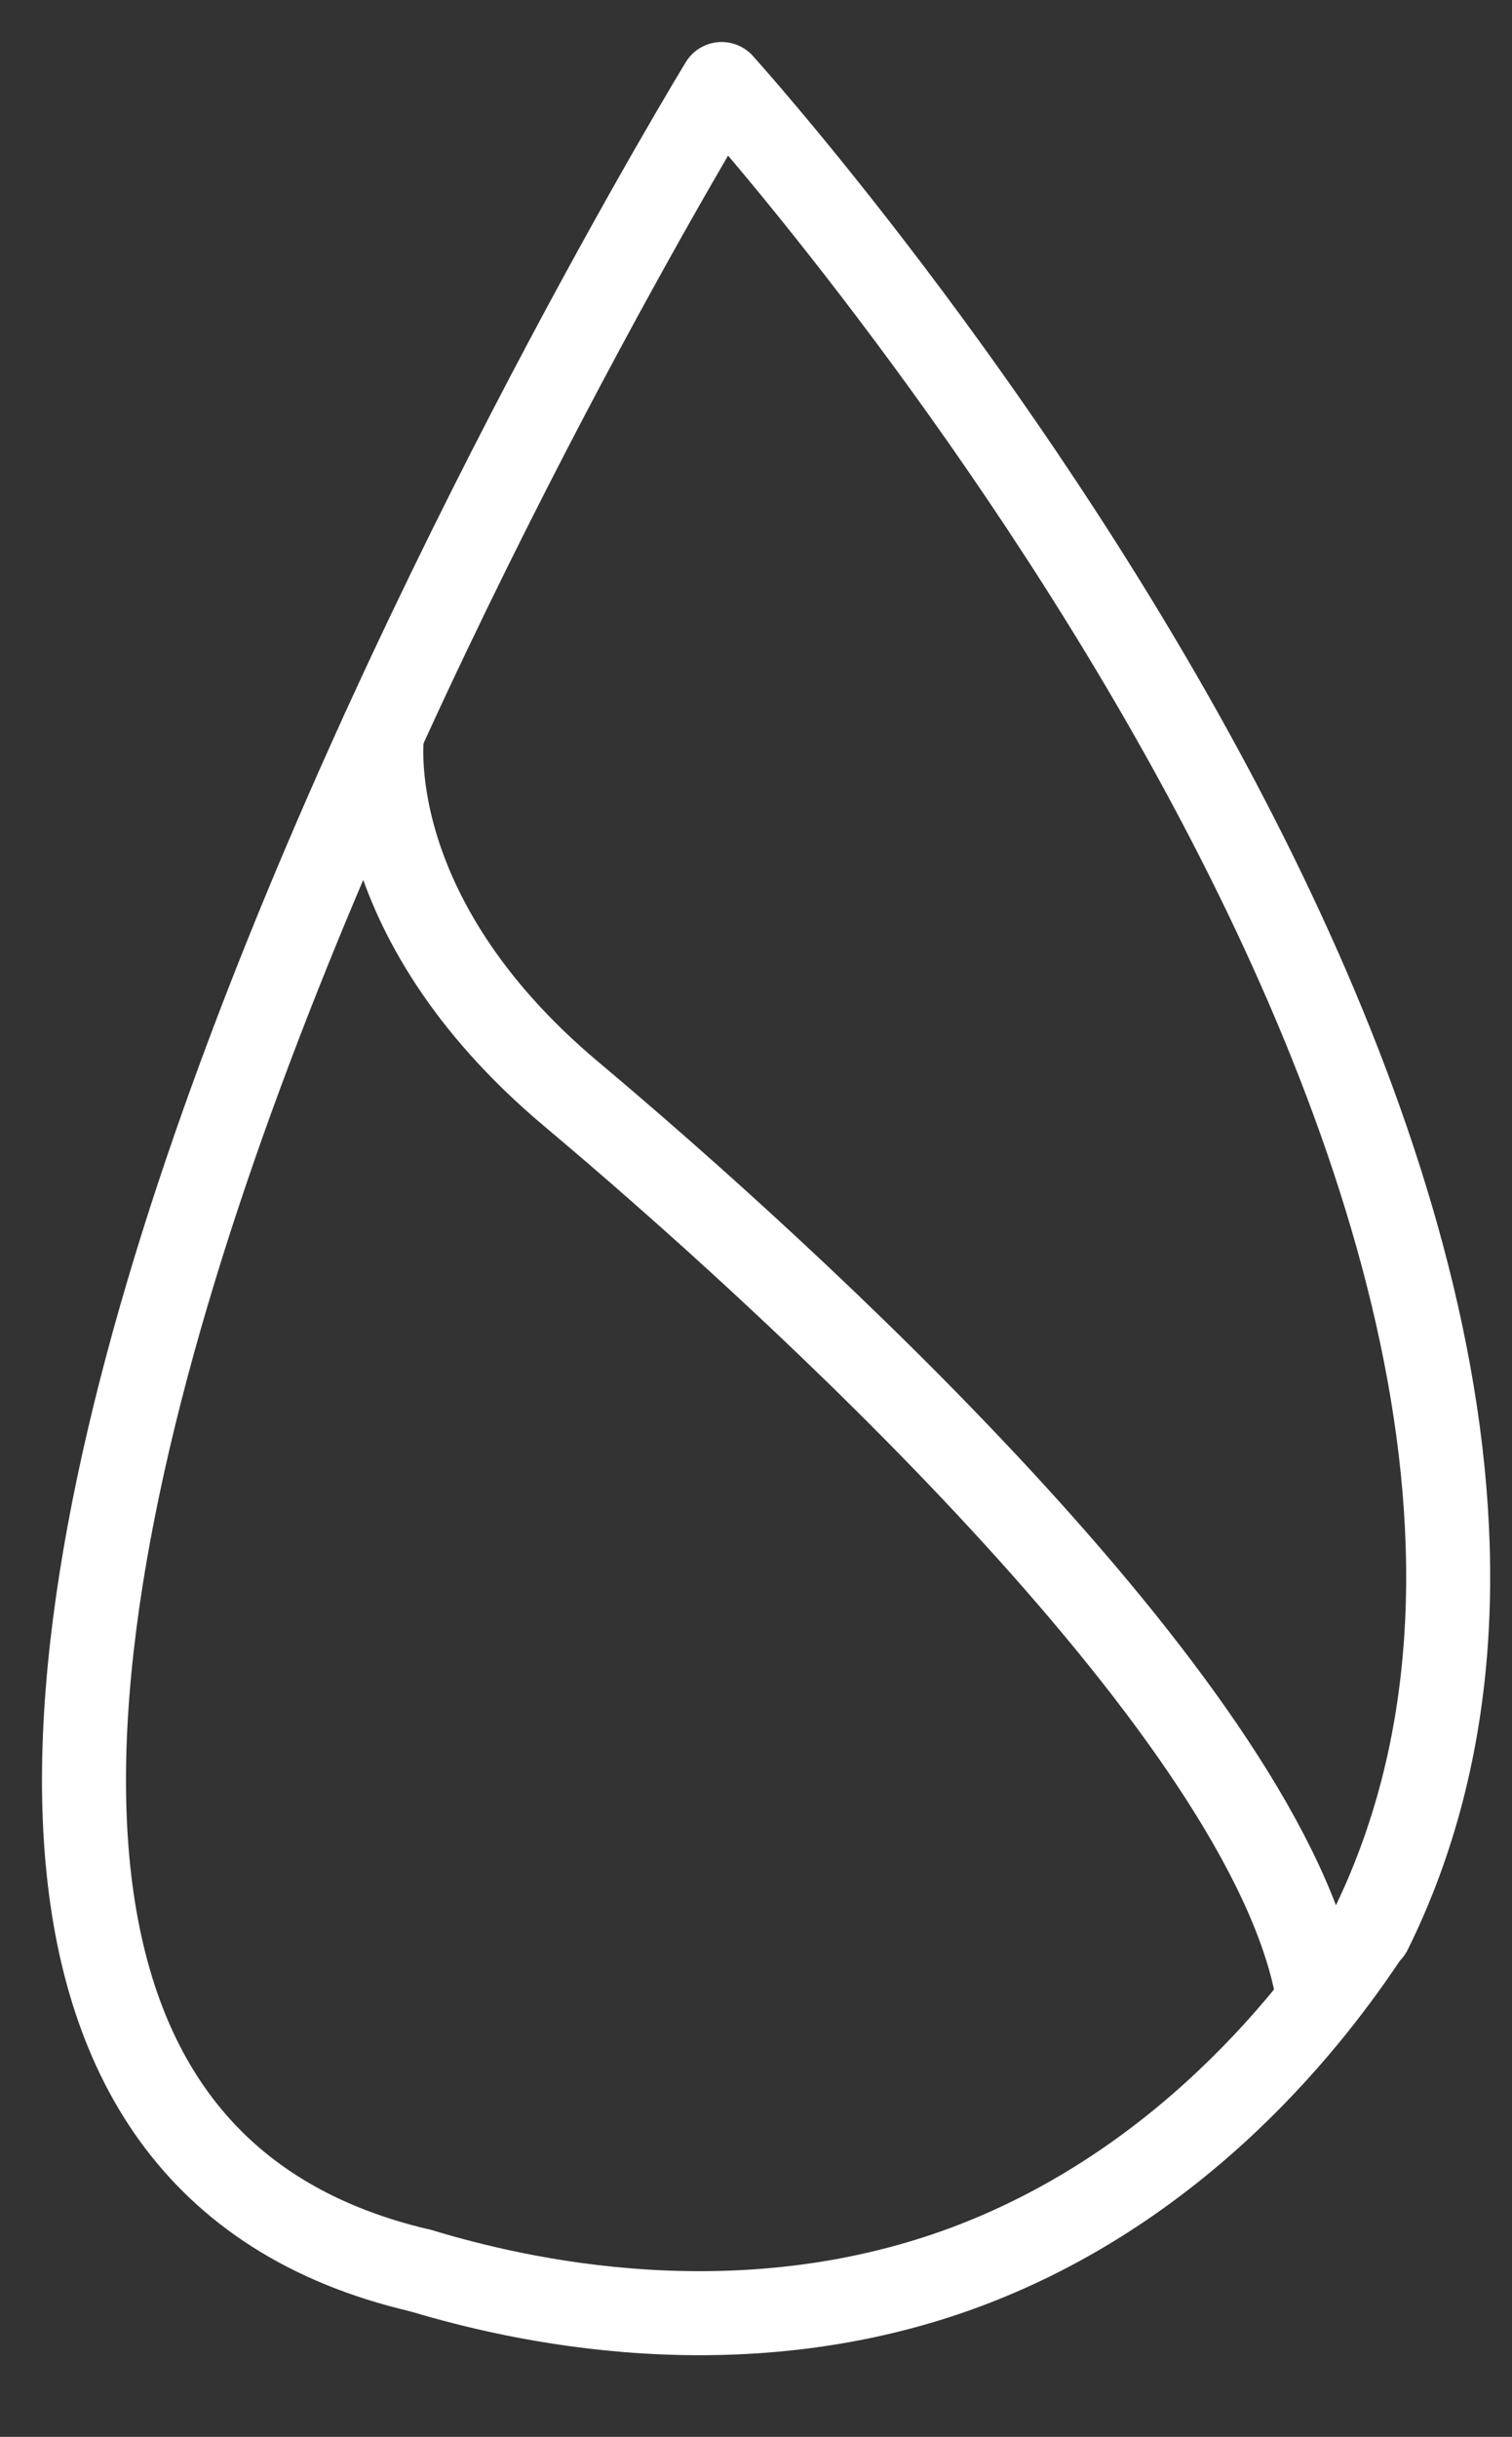 <svg width="18" height="29" viewBox="0 0 18 29" fill="none" xmlns="http://www.w3.org/2000/svg">
<rect x="0" y="0" width="18" height="29" fill="#333333" stroke="none"/>
<path d="M5.001 27.02C-5.759 24.51 8.591 1 8.591 1C8.591 1 20.611 14.28 16.311 22.98" stroke="white" stroke-miterlimit="10" stroke-linecap="round" stroke-linejoin="round"/>
<path d="M5.001 27.02C5.811 27.26 8.621 28.06 11.521 26.97C14.281 25.93 15.821 23.7 16.301 22.98" stroke="white" stroke-miterlimit="10" stroke-linecap="round" stroke-linejoin="round"/>
<path d="M4.551 8.72C4.551 8.72 4.241 10.87 6.801 13.02C9.361 15.17 14.911 20.22 15.651 23.55" stroke="white" stroke-miterlimit="10" stroke-linecap="round" stroke-linejoin="round"/>
</svg>
